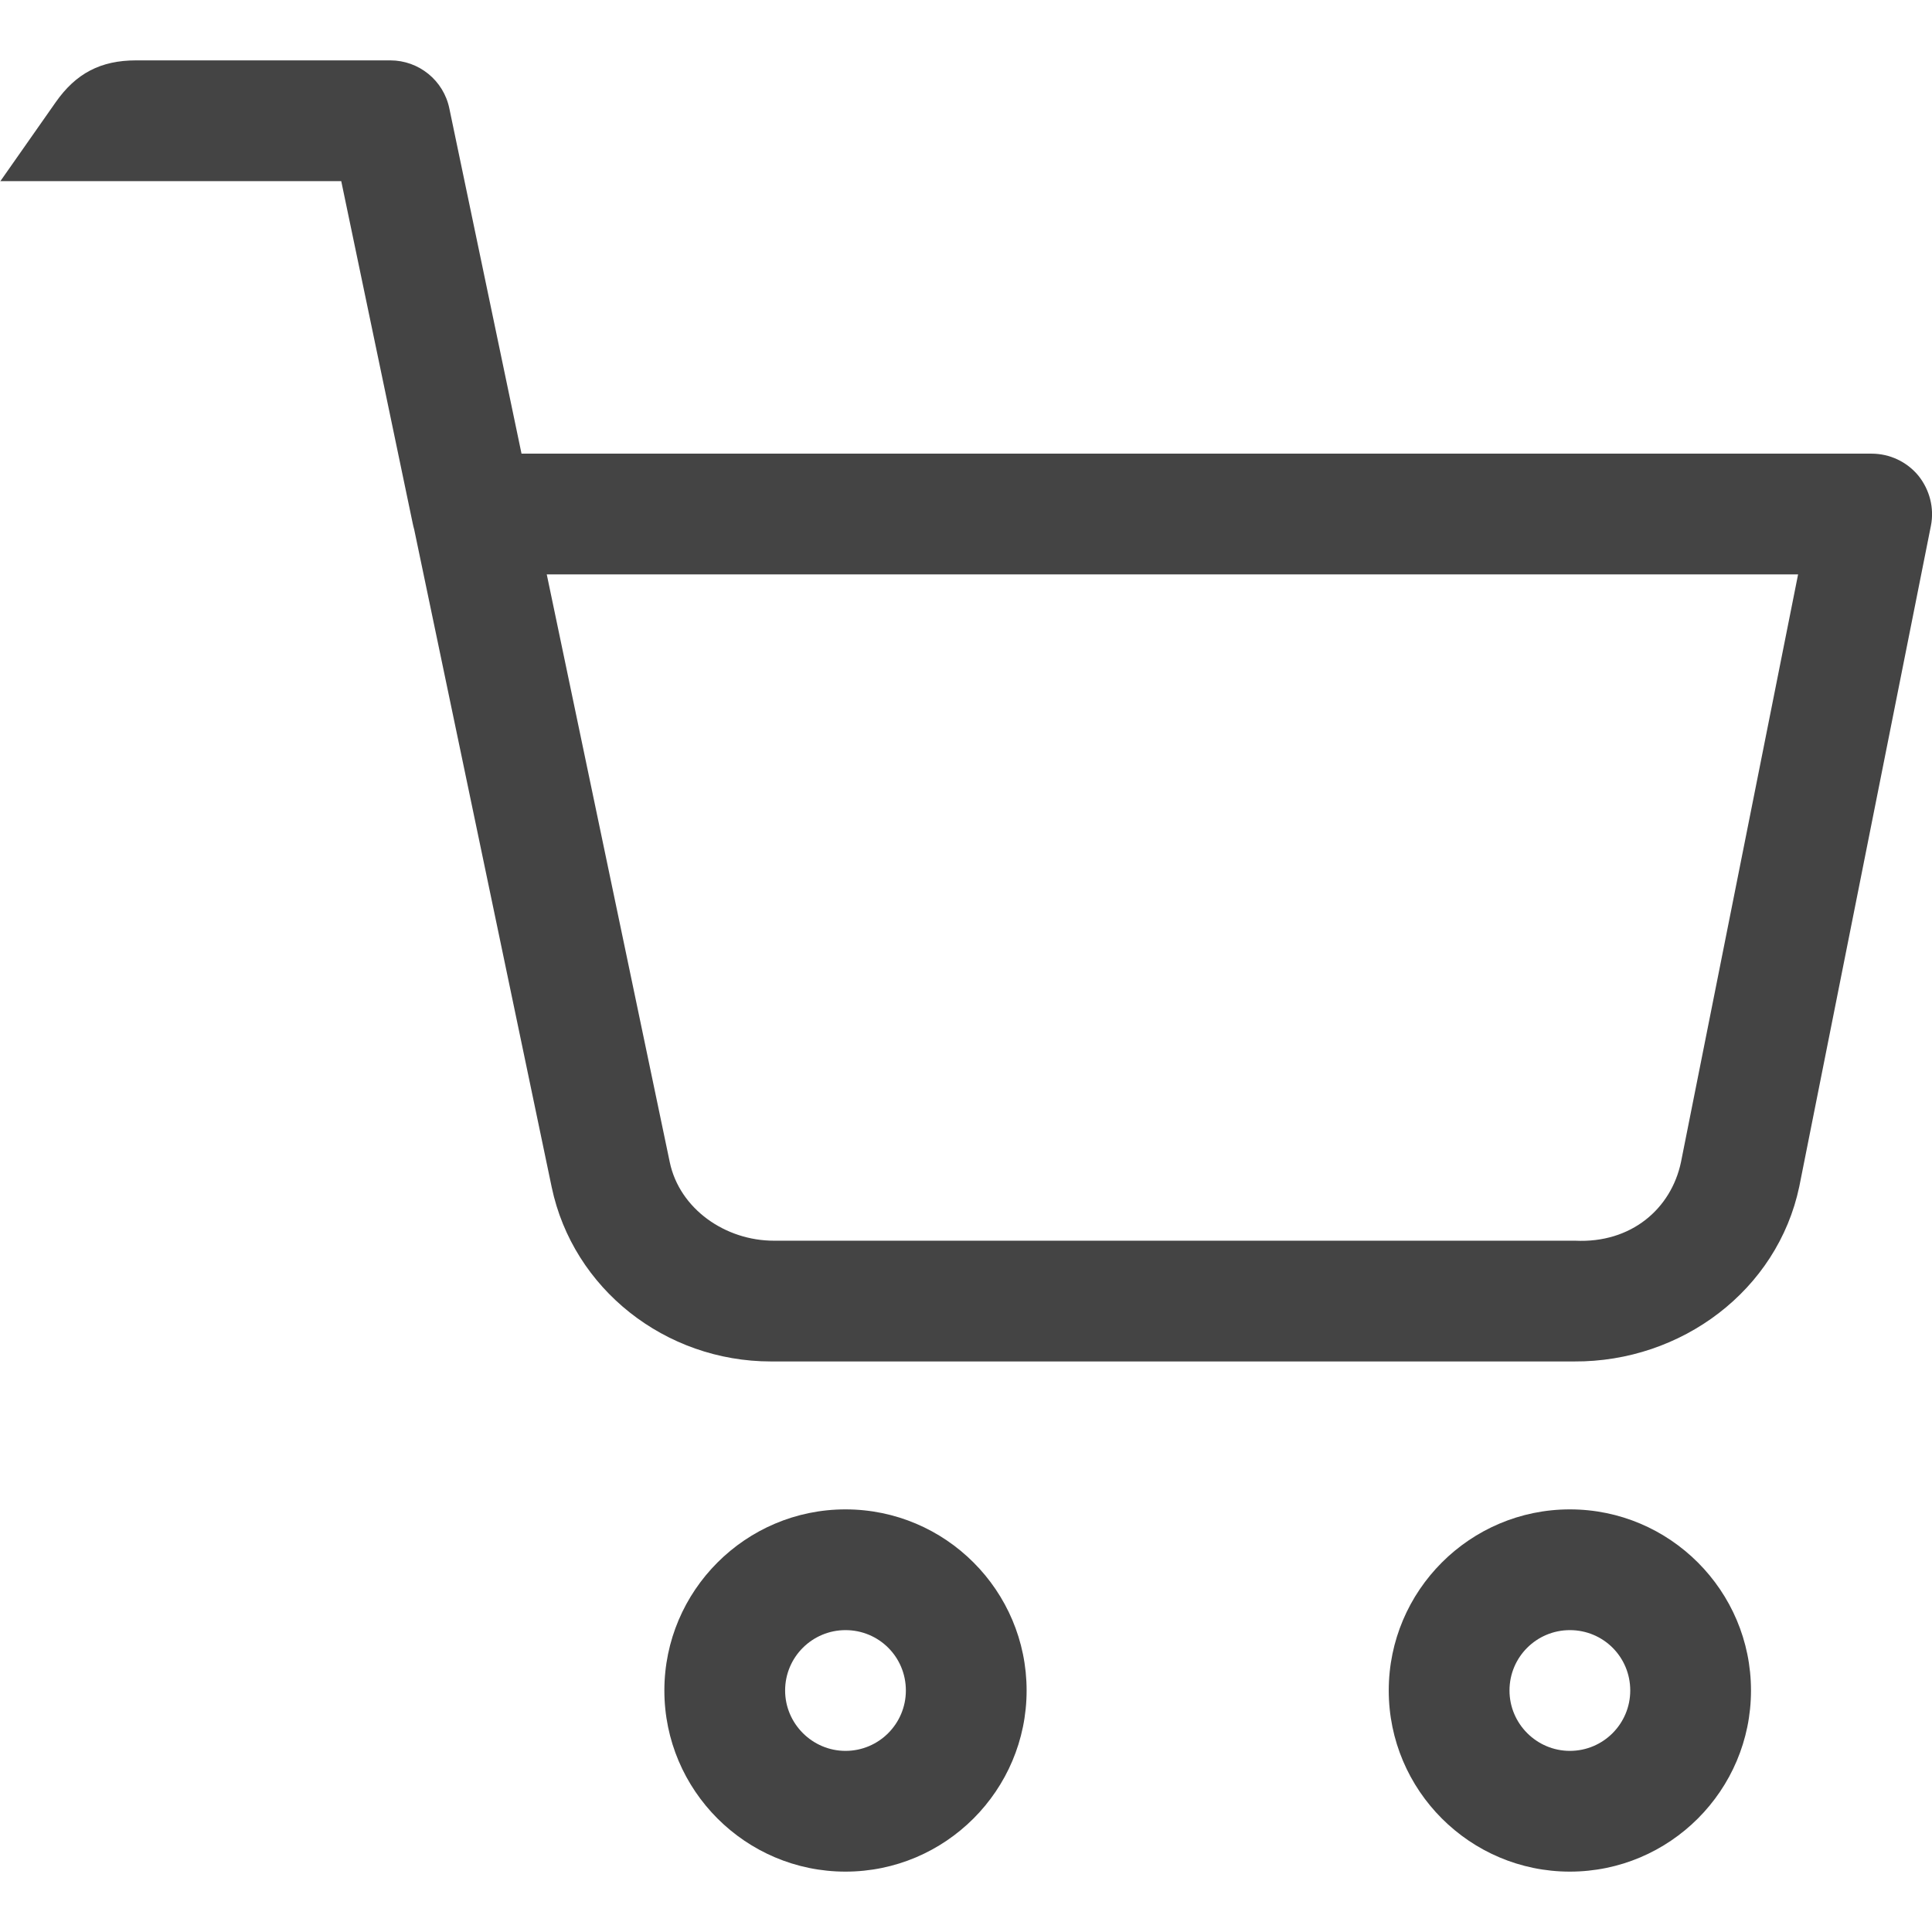 <!-- Generated by IcoMoon.io -->
<svg version="1.1" xmlns="http://www.w3.org/2000/svg" width="16" height="16" viewBox="0 0 16 16">
<title>shopping_cart</title>
<path fill="#444" d="M7.002 12.5c-0.827 0-1.5 0.673-1.5 1.5s0.673 1.5 1.5 1.5c0.827 0 1.5-0.673 1.5-1.5s-0.672-1.5-1.5-1.5zM7.002 14.5c-0.274 0-0.5-0.225-0.5-0.5 0-0.278 0.226-0.5 0.5-0.5 0.277 0 0.5 0.222 0.5 0.5 0 0.275-0.223 0.5-0.5 0.5zM13.001 12.5c-0.827 0-1.5 0.673-1.5 1.5s0.673 1.5 1.5 1.5 1.5-0.673 1.5-1.5-0.673-1.5-1.5-1.5zM13.001 14.5c-0.275 0-0.5-0.225-0.5-0.5 0-0.278 0.225-0.5 0.5-0.5 0.277 0 0.5 0.222 0.5 0.5 0 0.275-0.223 0.5-0.5 0.5zM15.887 3.939c-0.095-0.115-0.237-0.182-0.387-0.182h-11.181l-0.598-2.86c-0.048-0.231-0.252-0.397-0.489-0.397h-2.105c-0.293 0-0.498 0.107-0.666 0.347l-0.457 0.652h-0.004c0.001 0 0.002 0.001 0.004 0.001h2.822l0.592 2.835c0.004 0.017 0.007 0.033 0.012 0.049l1.139 5.448c0.177 0.842 0.941 1.443 1.816 1.443 0.012 0 0.024 0 0.037 0h6.615c0.888 0.005 1.683-0.589 1.864-1.449l1.090-5.472c0.029-0.146-0.010-0.298-0.104-0.415zM13.921 9.625c-0.082 0.386-0.412 0.672-0.875 0.65h-6.634c-0.407 0.001-0.784-0.265-0.865-0.649l-1.019-4.869h10.363l-0.97 4.868z"></path>
</svg>
